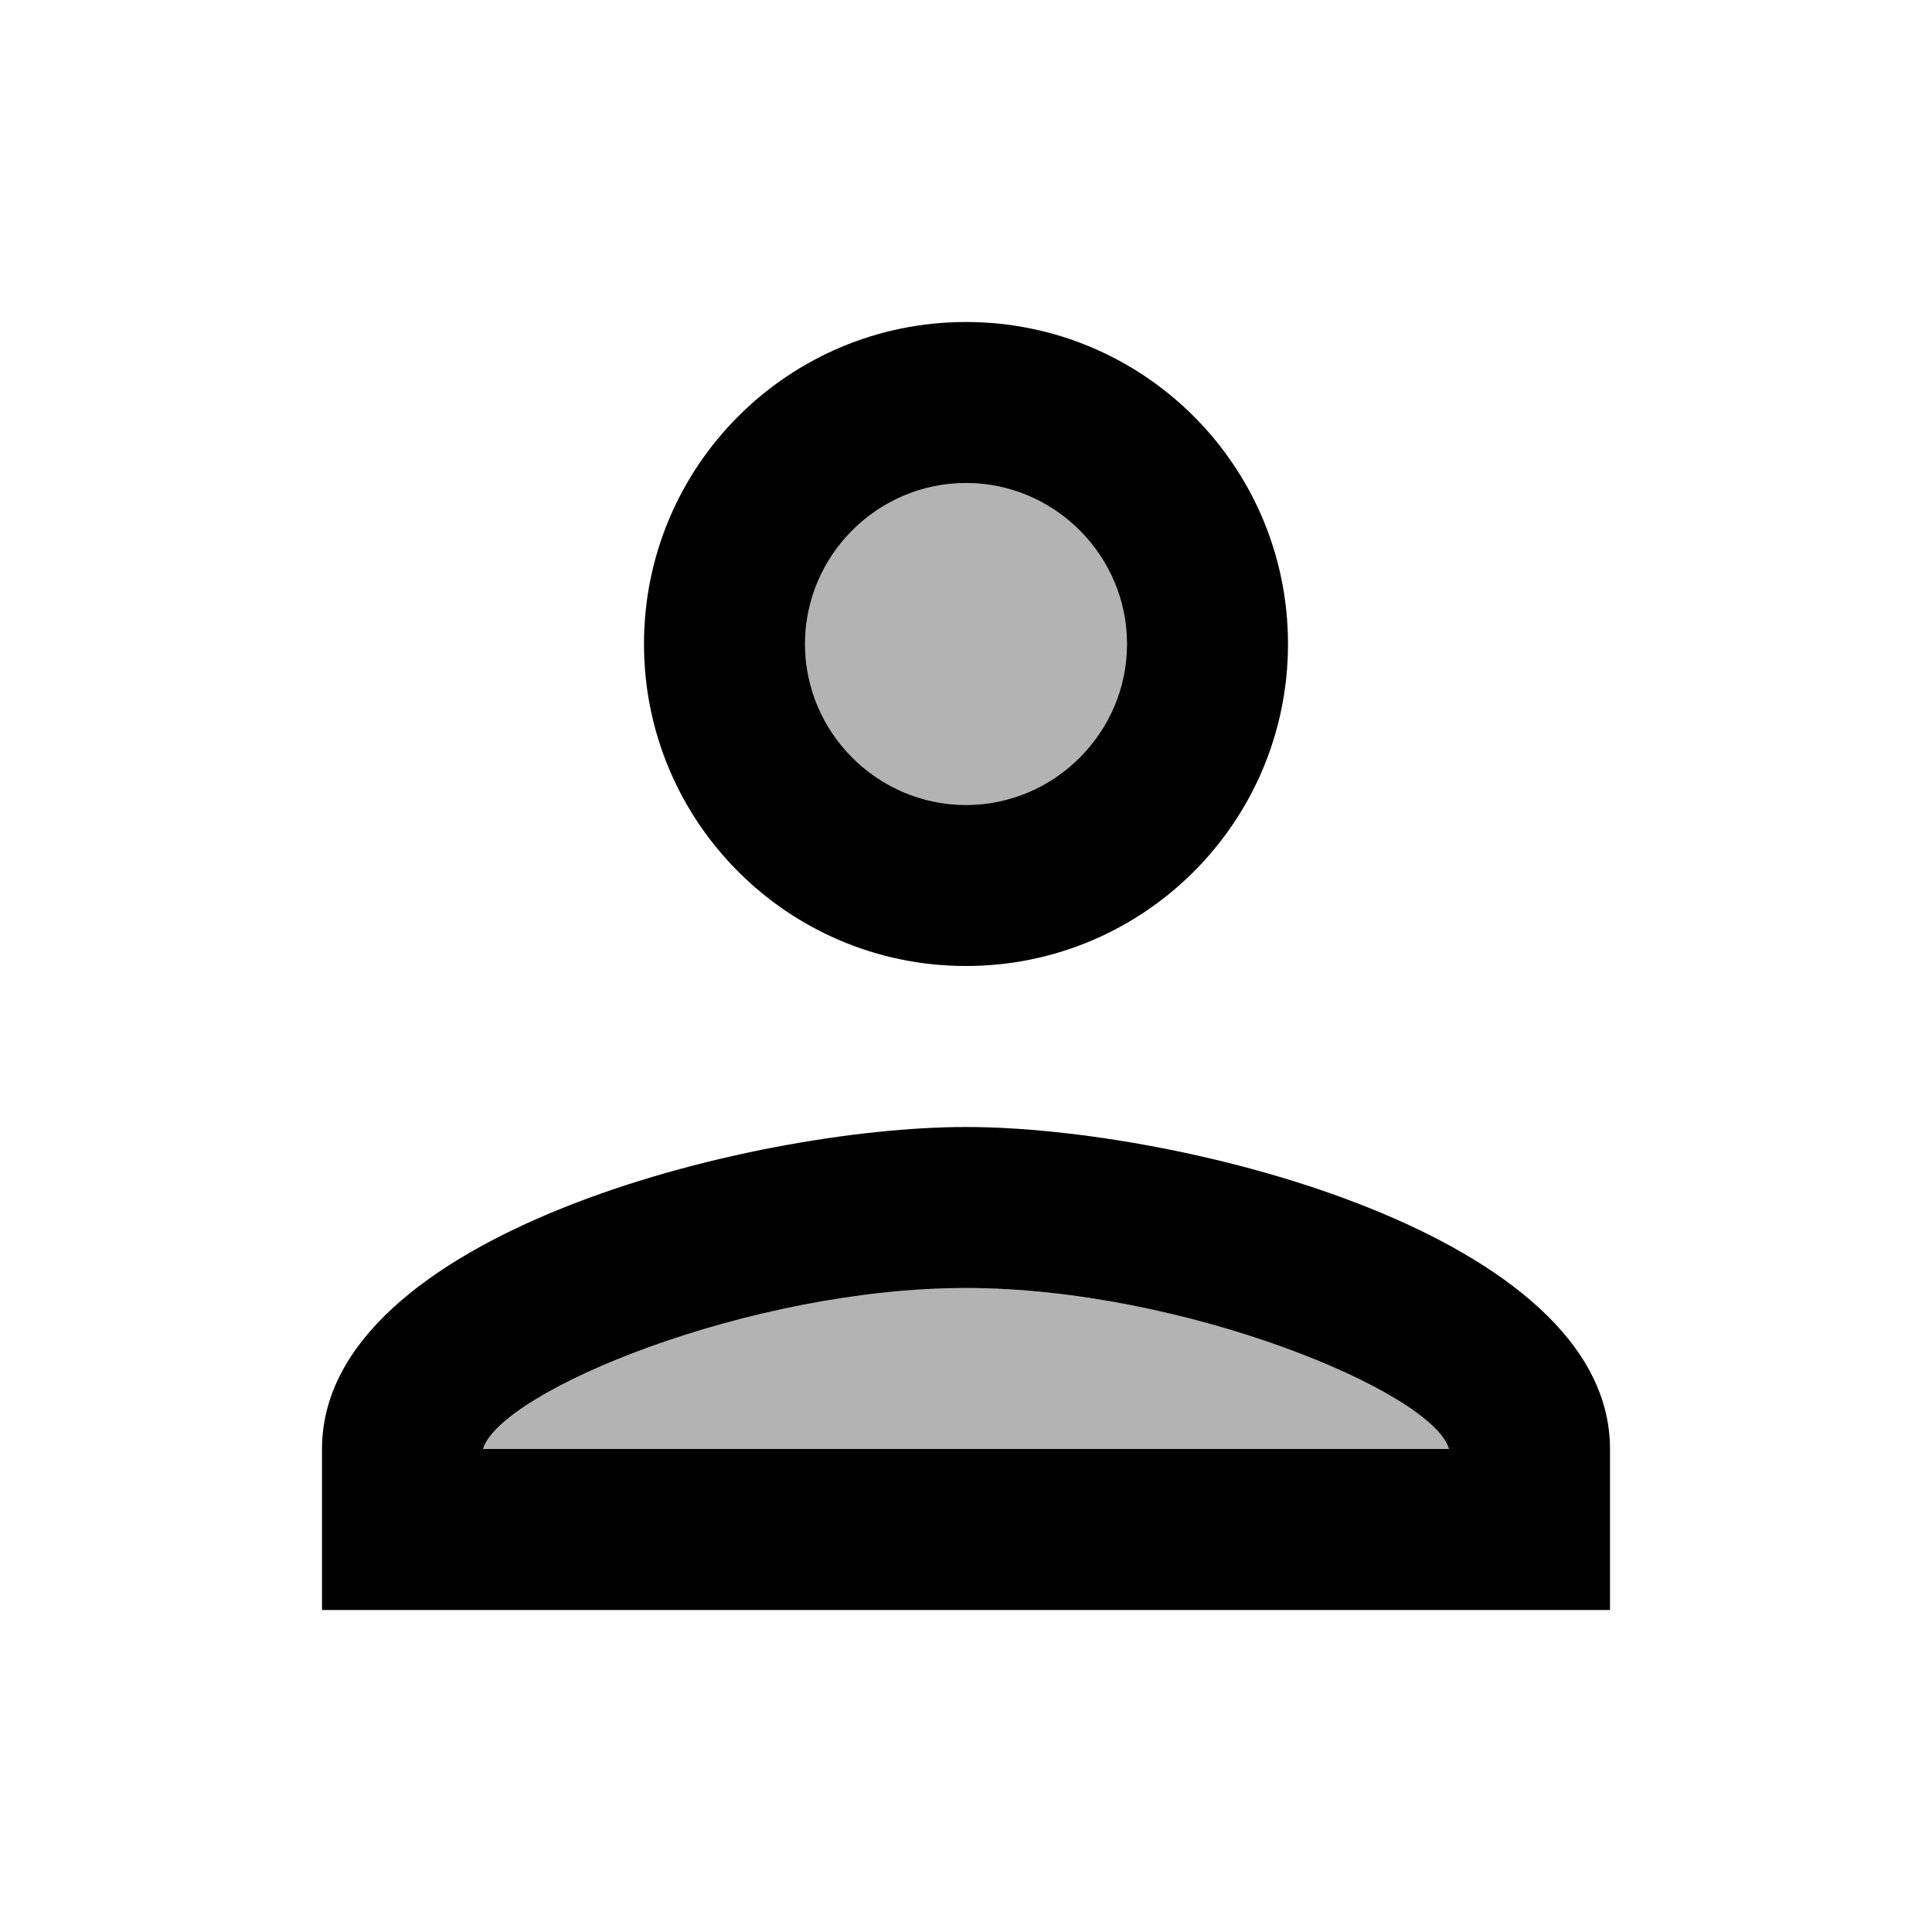 <svg xmlns="http://www.w3.org/2000/svg" width="24" height="24" viewBox="0 0 24 24"><path opacity=".3" d="M12 16c-2.69 0-5.77 1.28-6 2h12c-.2-.71-3.3-2-6-2z"/><circle opacity=".3" cx="12" cy="8" r="2"/><path d="M12 14c-2.67 0-8 1.34-8 4v2h16v-2c0-2.66-5.33-4-8-4zm-6 4c.22-.72 3.31-2 6-2c2.7 0 5.8 1.29 6 2H6zm6-6c2.21 0 4-1.79 4-4s-1.79-4-4-4s-4 1.79-4 4s1.79 4 4 4zm0-6c1.1 0 2 .9 2 2s-.9 2-2 2s-2-.9-2-2s.9-2 2-2z"/></svg>